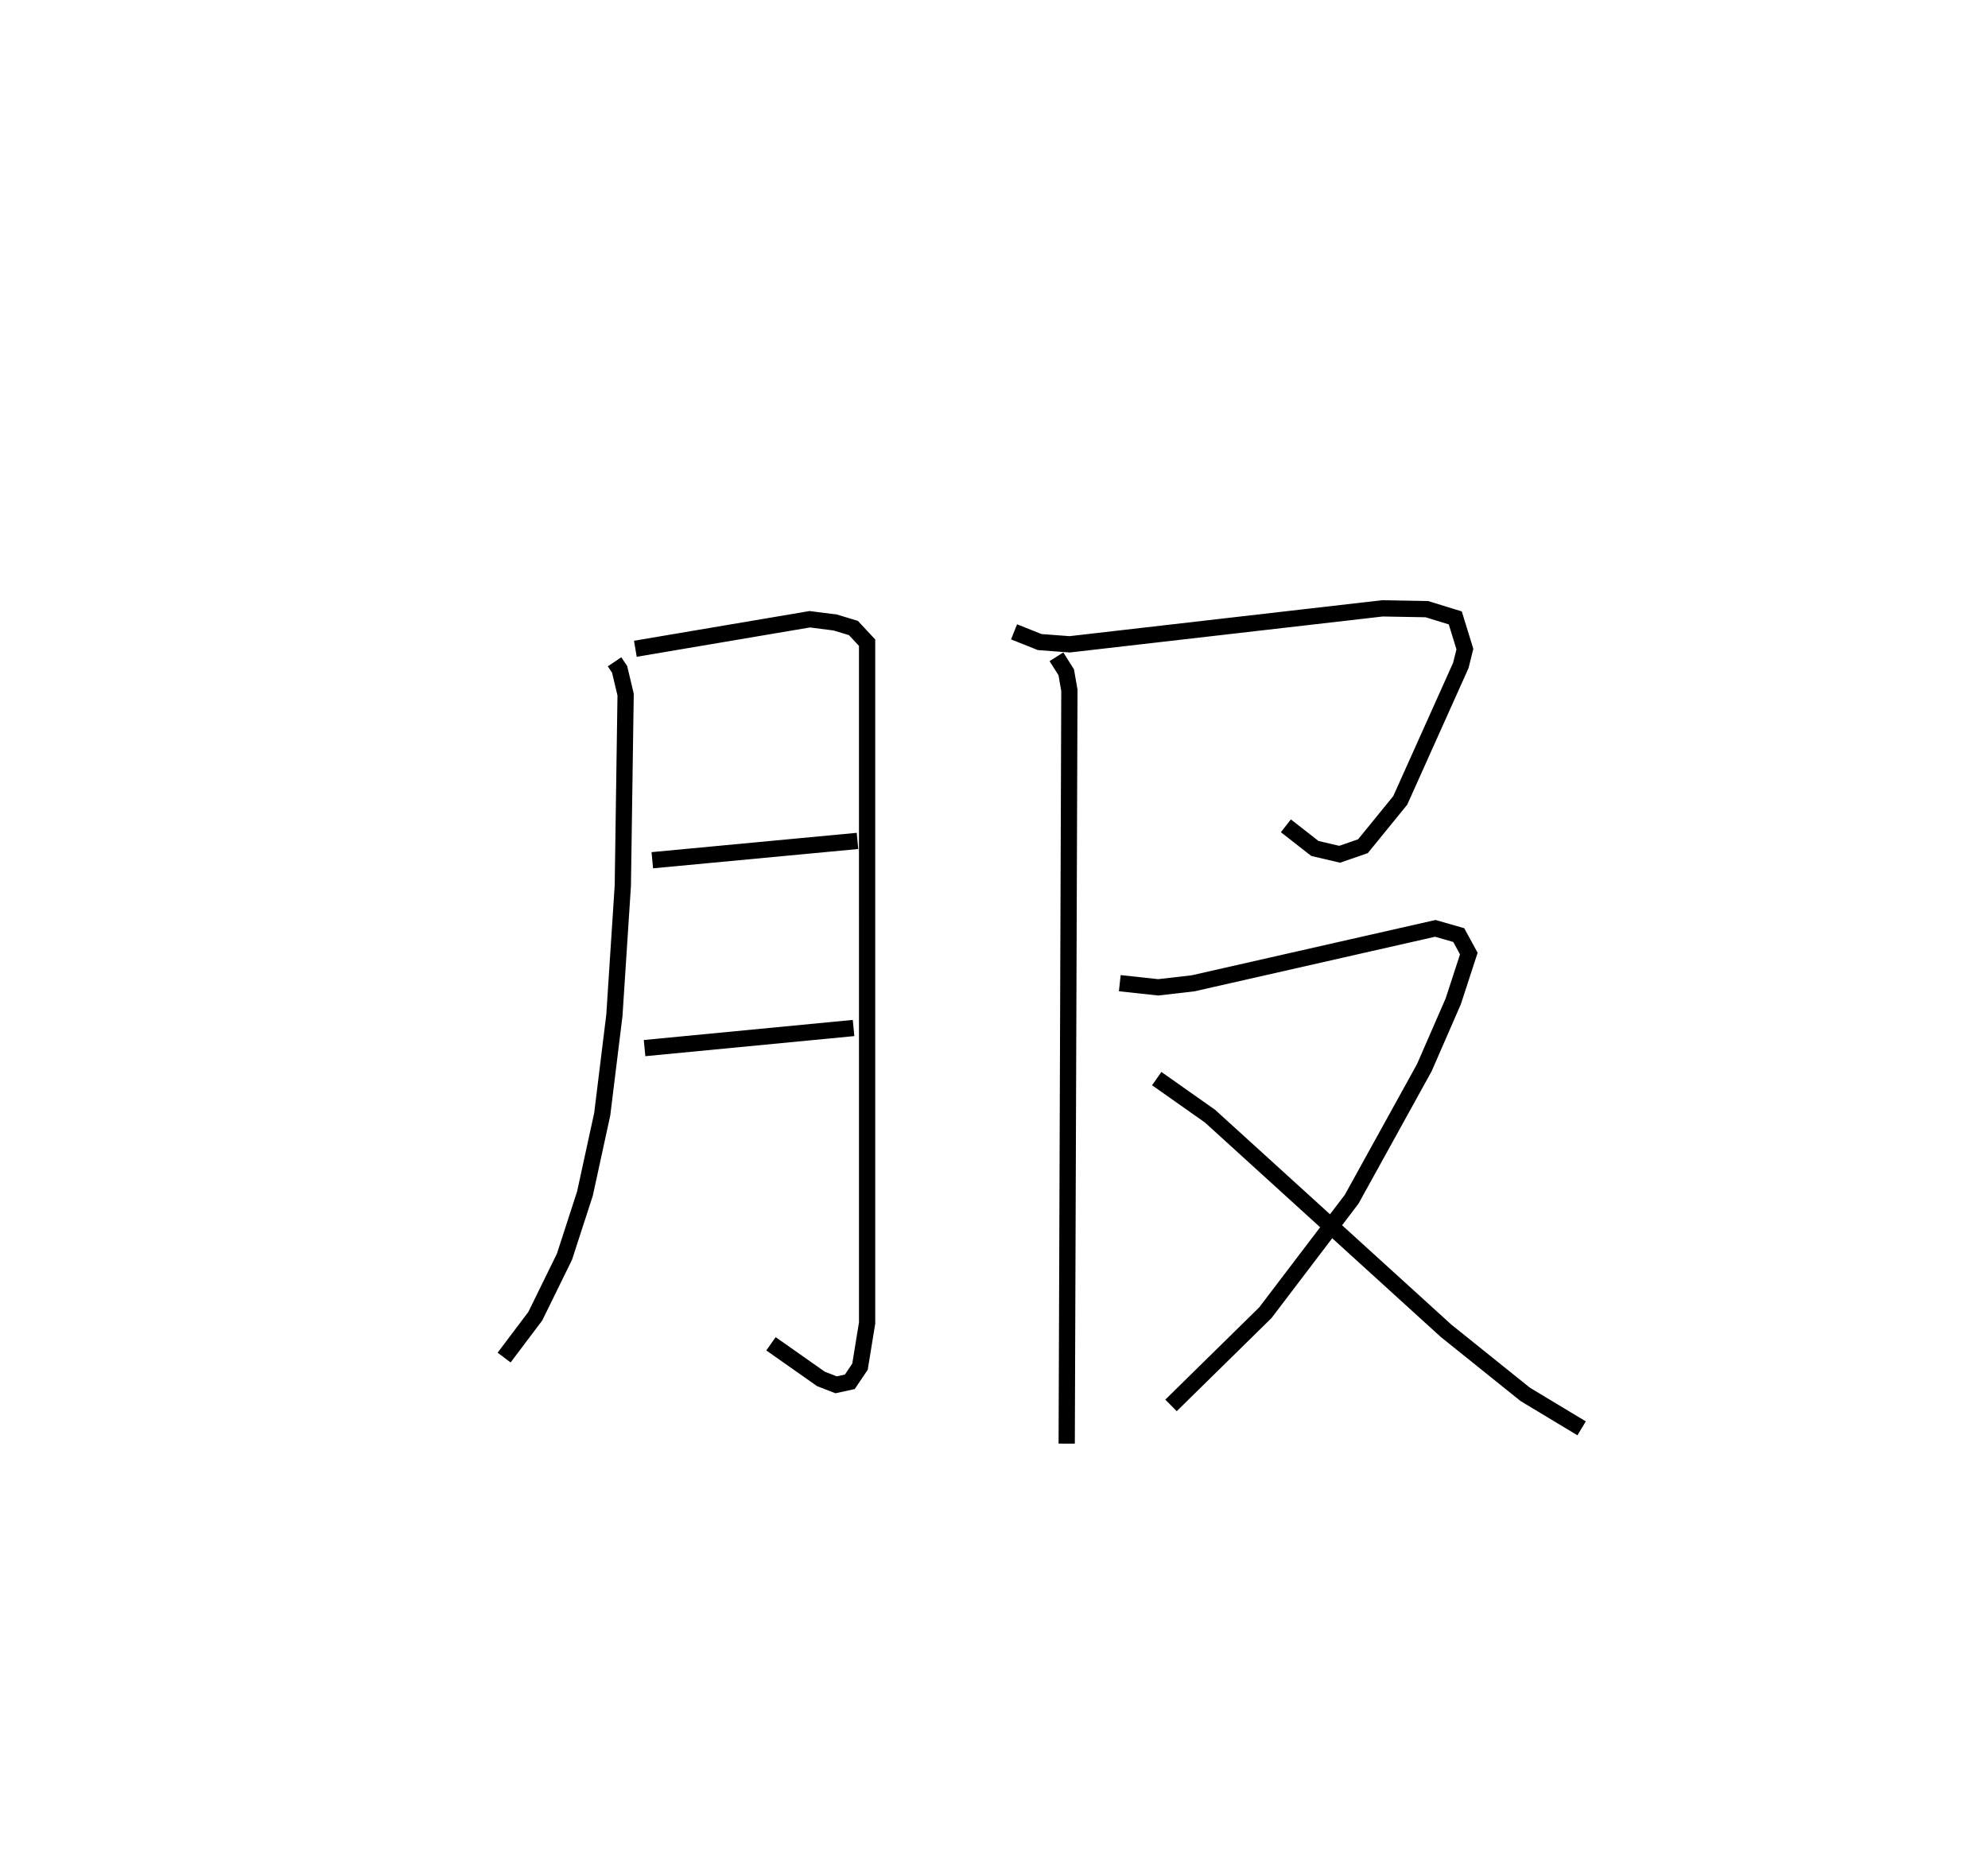 <?xml version="1.0" encoding="utf-8" ?>
<svg baseProfile="full" height="113.838" version="1.1" width="122.312" xmlns="http://www.w3.org/2000/svg" xmlns:ev="http://www.w3.org/2001/xml-events" xmlns:xlink="http://www.w3.org/1999/xlink"><defs /><rect fill="white" height="113.838" width="122.312" x="0" y="0" /><path d="M25,25 m0.0,0.0 m12.81,15.728 l0.312,0.466 0.369,1.55 l-0.172,11.76 -0.519,7.98 l-0.748,6.084 -1.064,4.888 l-1.258,3.878 -1.795,3.663 l-1.92,2.547 m8.075,-43.619 l10.73,-1.817 1.568,0.2 l1.12,0.34 0.84,0.902 l0.001,41.864 -0.438,2.691 l-0.627,0.931 -0.844,0.184 l-0.931,-0.362 -3.075,-2.162 m-7.301,-29.758 l12.624,-1.189 m-13.1,12.75 l12.858,-1.237 m9.875,-24.379 l1.578,0.629 1.842,0.139 l19.241,-2.213 2.736,0.049 l1.749,0.538 0.591,1.919 l-0.252,1.012 -3.724,8.299 l-2.295,2.82 -1.434,0.496 l-1.523,-0.356 -1.785,-1.395 m-14.116,-10.403 l0.603,0.957 0.193,1.109 l-0.165,46.357 m3.266,-28.336 l2.362,0.256 2.143,-0.247 l14.906,-3.382 1.444,0.413 l0.619,1.138 -0.955,2.931 l-1.781,4.088 -4.472,8.099 l-5.31,6.983 -5.804,5.704 m-0.879,-20.111 l3.281,2.313 14.518,13.204 l4.877,3.918 3.465,2.087 " fill="none" stroke="black" stroke-width="1" /></svg>
